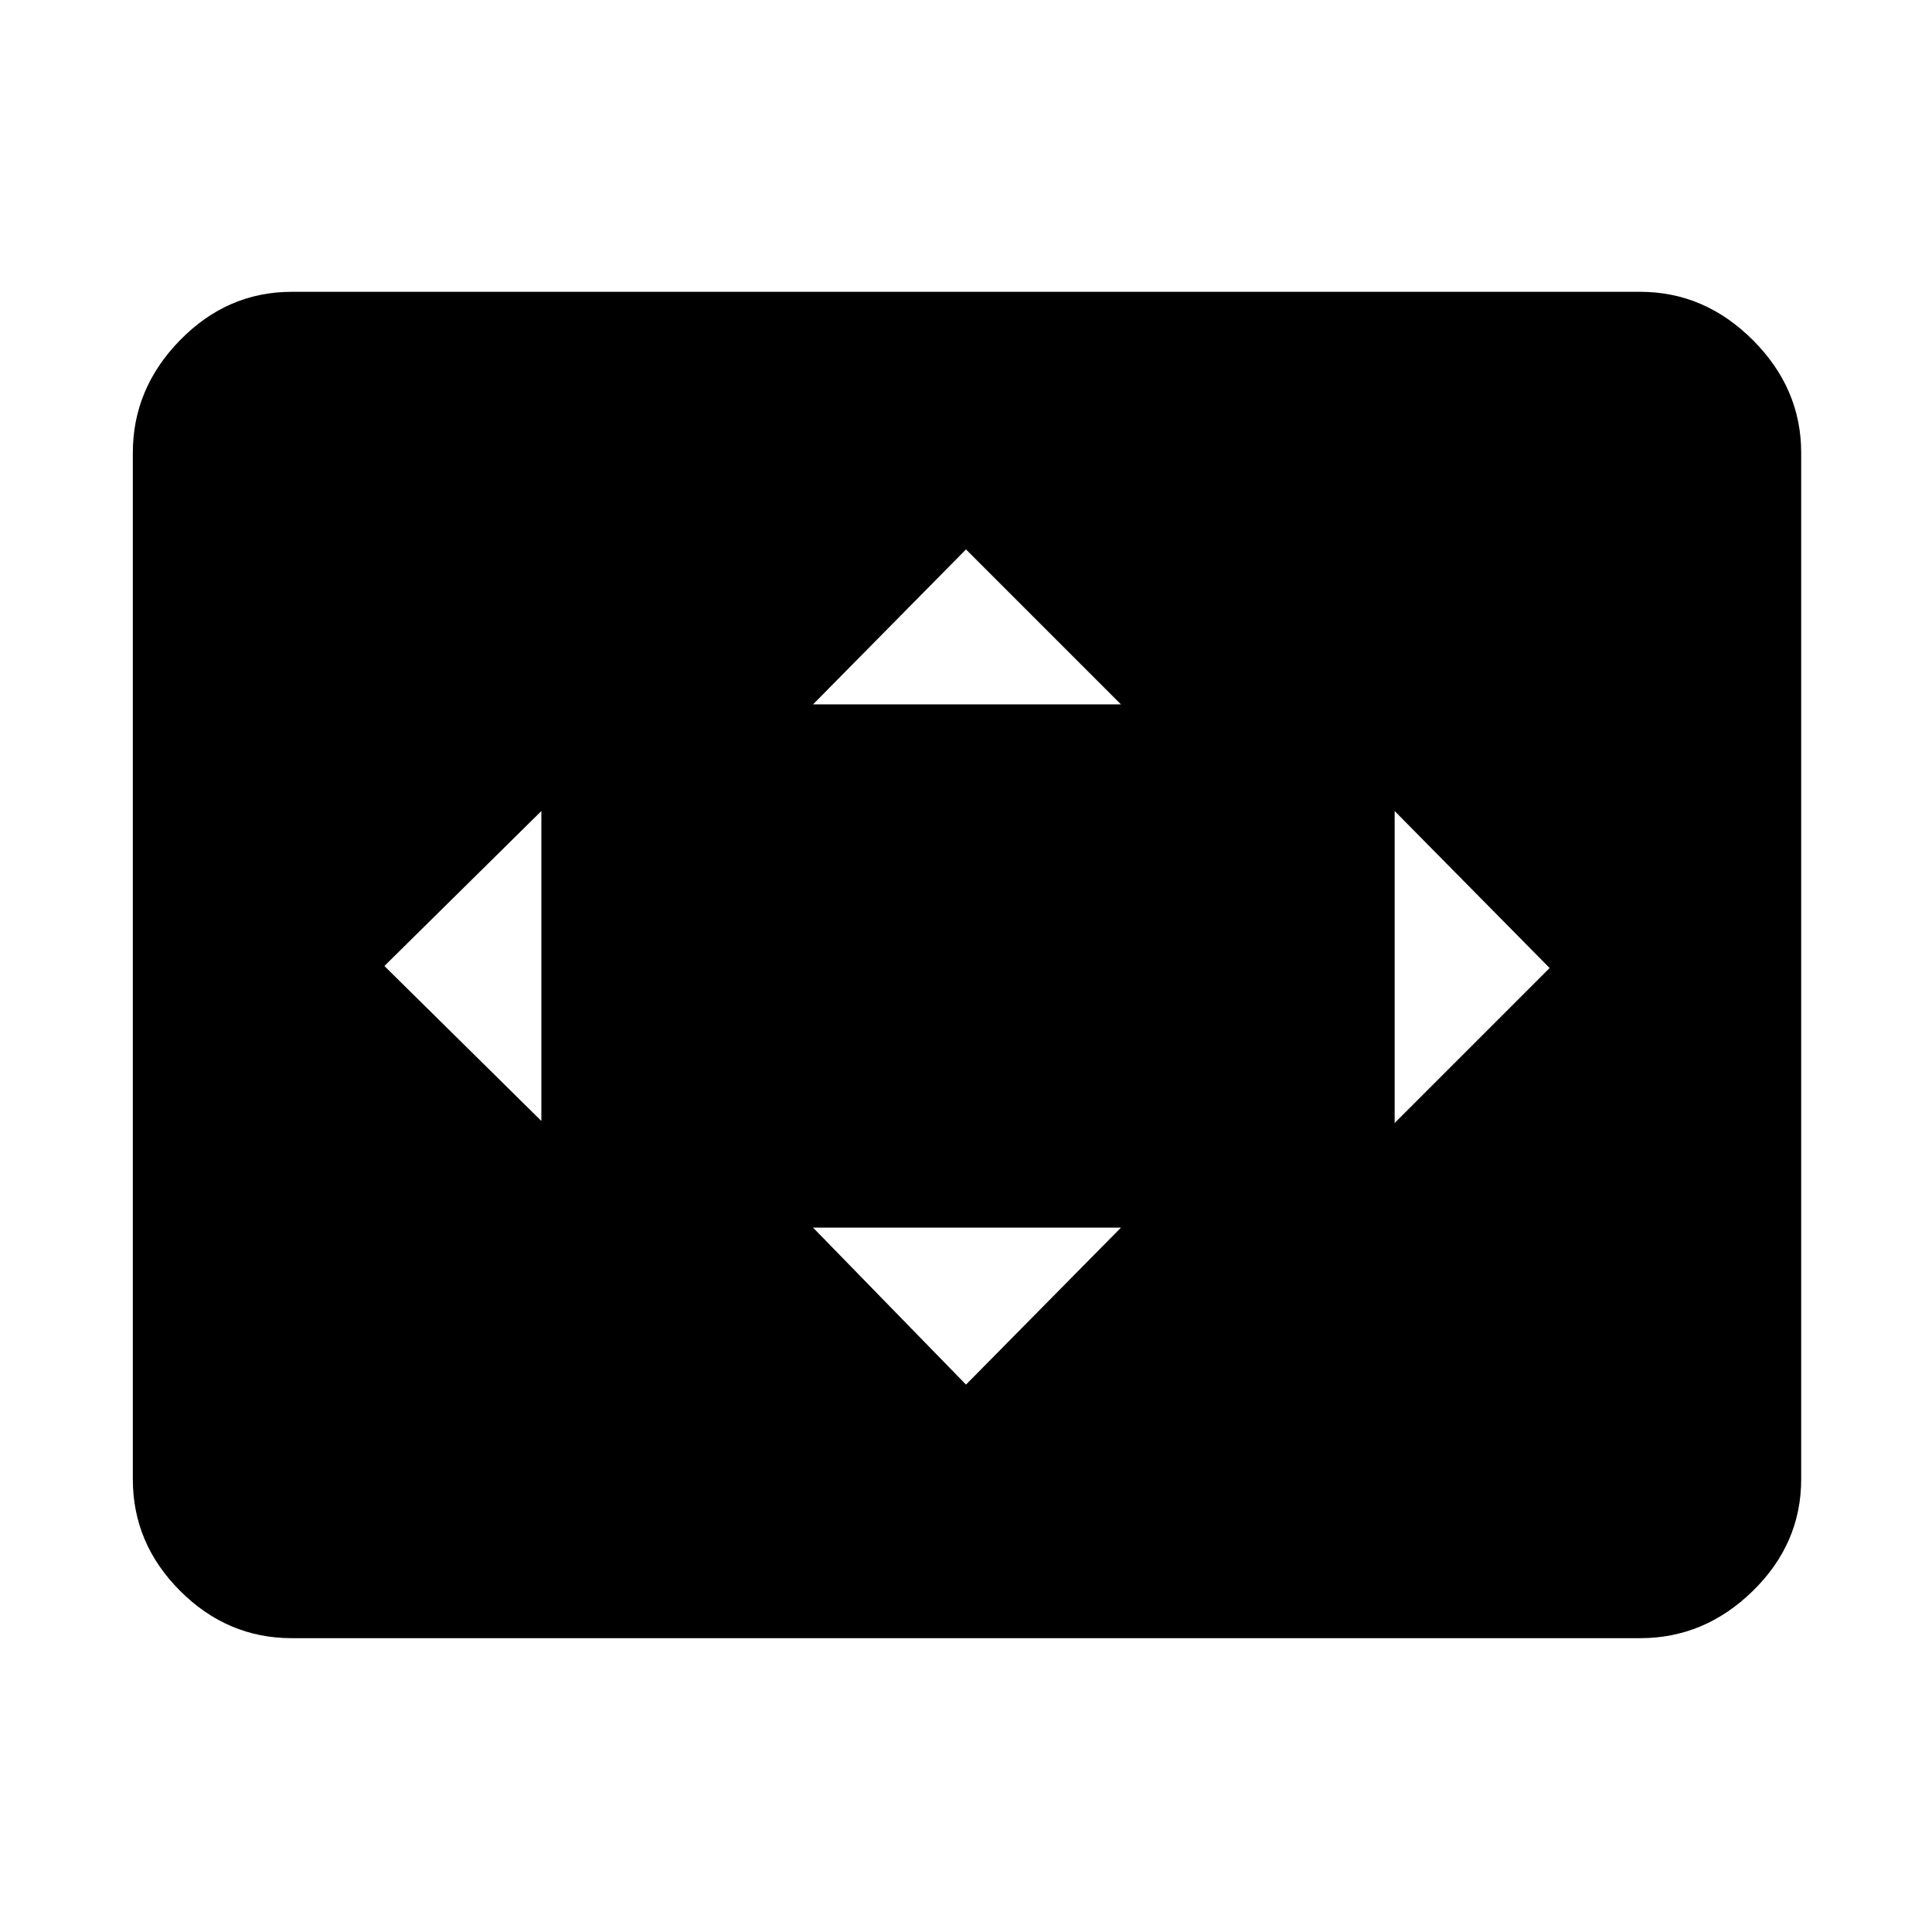 <svg xmlns="http://www.w3.org/2000/svg" height="48" width="48"><path d="M20.2 17.5H27.85L24 13.65ZM34.65 27.9 38.5 24.05 34.65 20.15ZM13.45 27.85V20.15L9.55 24ZM24 34.4 27.85 30.5H20.2ZM7.25 40.7Q5.65 40.7 4.475 39.525Q3.3 38.35 3.3 36.75V11.25Q3.3 9.65 4.475 8.45Q5.65 7.25 7.25 7.25H40.75Q42.35 7.25 43.55 8.45Q44.75 9.65 44.75 11.25V36.75Q44.75 38.35 43.55 39.525Q42.35 40.7 40.75 40.7Z"/></svg>